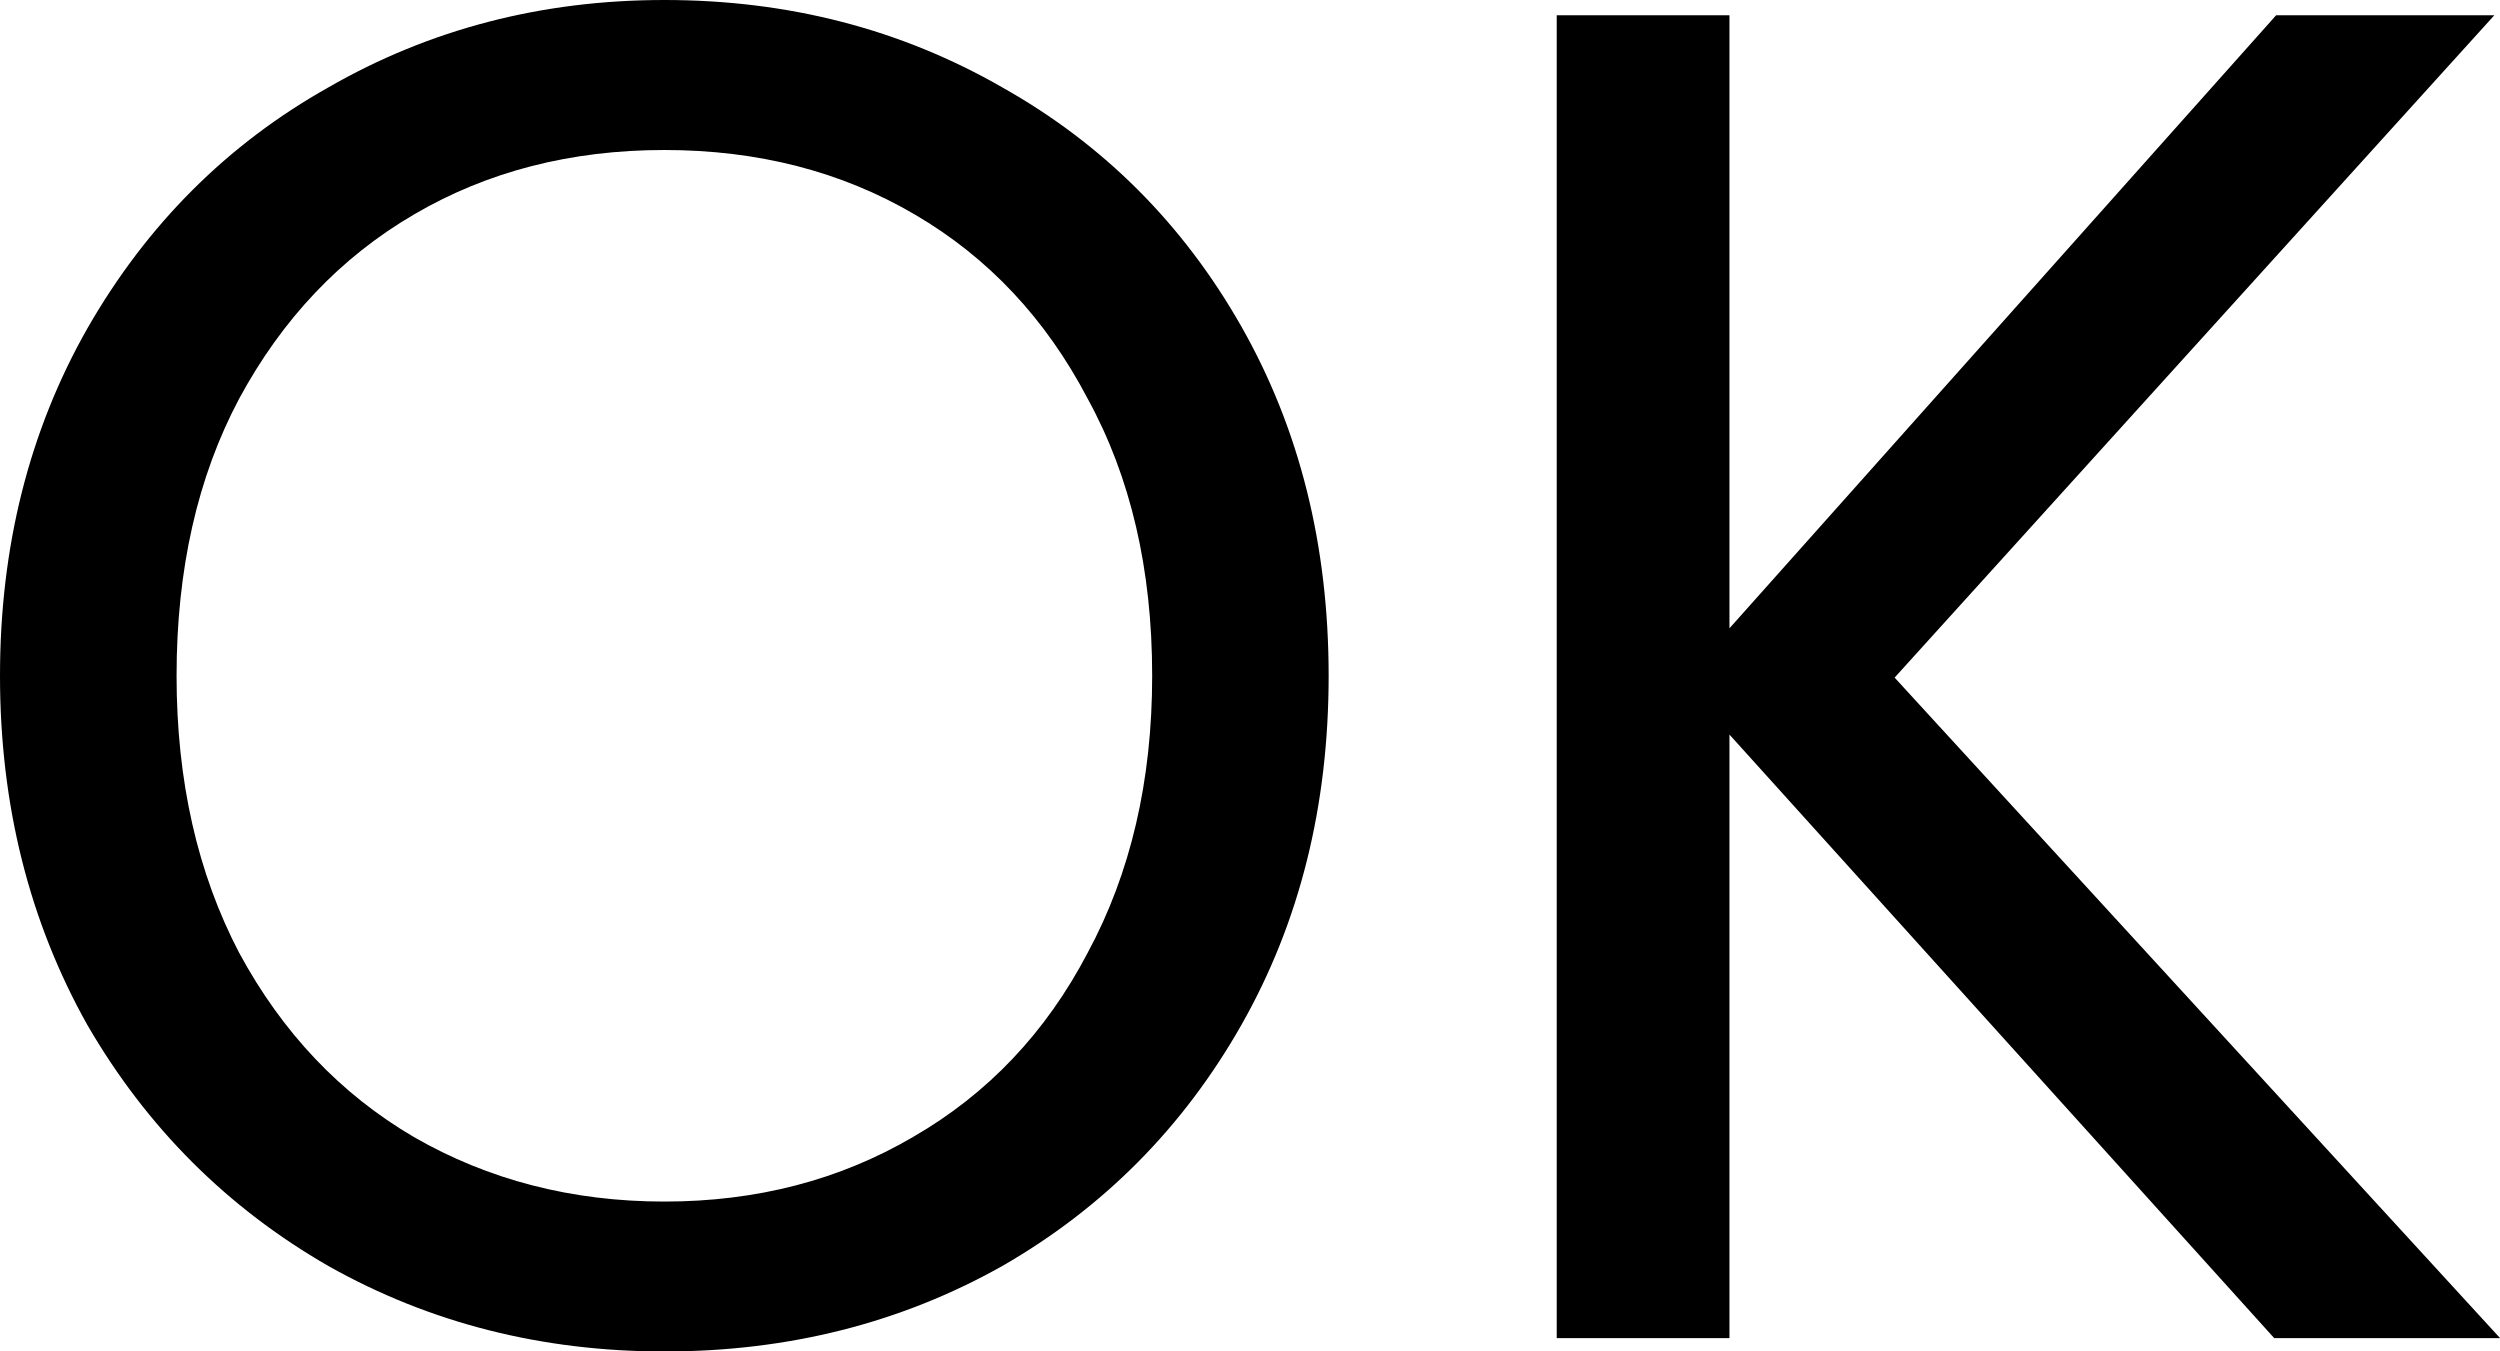 <?xml version="1.0" encoding="UTF-8"?>
<svg xmlns="http://www.w3.org/2000/svg" width="26.066" height="14.091" viewBox="660.847 674.276 26.066 14.091" preserveAspectRatio="none">
  <g>
    <defs>
      <path id="s-Path_29-0a187" d="M667.774 688.367 C666.494 688.367 665.326 688.07 664.271 687.476 C663.216 686.869 662.378 686.032 661.758 684.963 C661.151 683.881 660.847 682.667 660.847 681.322 C660.847 679.976 661.151 678.769 661.758 677.7 C662.378 676.618 663.216 675.78 664.271 675.187 C665.326 674.58 666.494 674.276 667.774 674.276 C669.067 674.276 670.241 674.58 671.297 675.187 C672.352 675.78 673.183 676.612 673.79 677.68 C674.397 678.749 674.7 679.962 674.7 681.322 C674.7 682.681 674.397 683.894 673.79 684.963 C673.183 686.032 672.352 686.869 671.297 687.476 C670.241 688.07 669.067 688.367 667.774 688.367 Z M667.774 686.804 C668.737 686.804 669.601 686.579 670.366 686.131 C671.145 685.682 671.752 685.042 672.187 684.211 C672.636 683.38 672.86 682.416 672.86 681.322 C672.86 680.213 672.636 679.25 672.187 678.432 C671.752 677.601 671.152 676.961 670.386 676.513 C669.621 676.064 668.75 675.84 667.774 675.84 C666.798 675.84 665.927 676.064 665.162 676.513 C664.396 676.961 663.79 677.601 663.341 678.432 C662.906 679.25 662.688 680.213 662.688 681.322 C662.688 682.416 662.906 683.38 663.341 684.211 C663.79 685.042 664.396 685.682 665.162 686.131 C665.94 686.579 666.811 686.804 667.774 686.804 Z M684.559 688.228 L678.879 681.935 L678.879 688.228 L677.078 688.228 L677.078 674.435 L678.879 674.435 L678.879 680.827 L684.579 674.435 L686.854 674.435 L680.601 681.341 L686.914 688.228 L684.559 688.228 Z "></path>
    </defs>
    <g>
      <use xmlns:xlink="http://www.w3.org/1999/xlink" xlink:href="#s-Path_29-0a187" fill="#000000" fill-opacity="1.0" filter="none"></use>
    </g>
  </g>
</svg>
